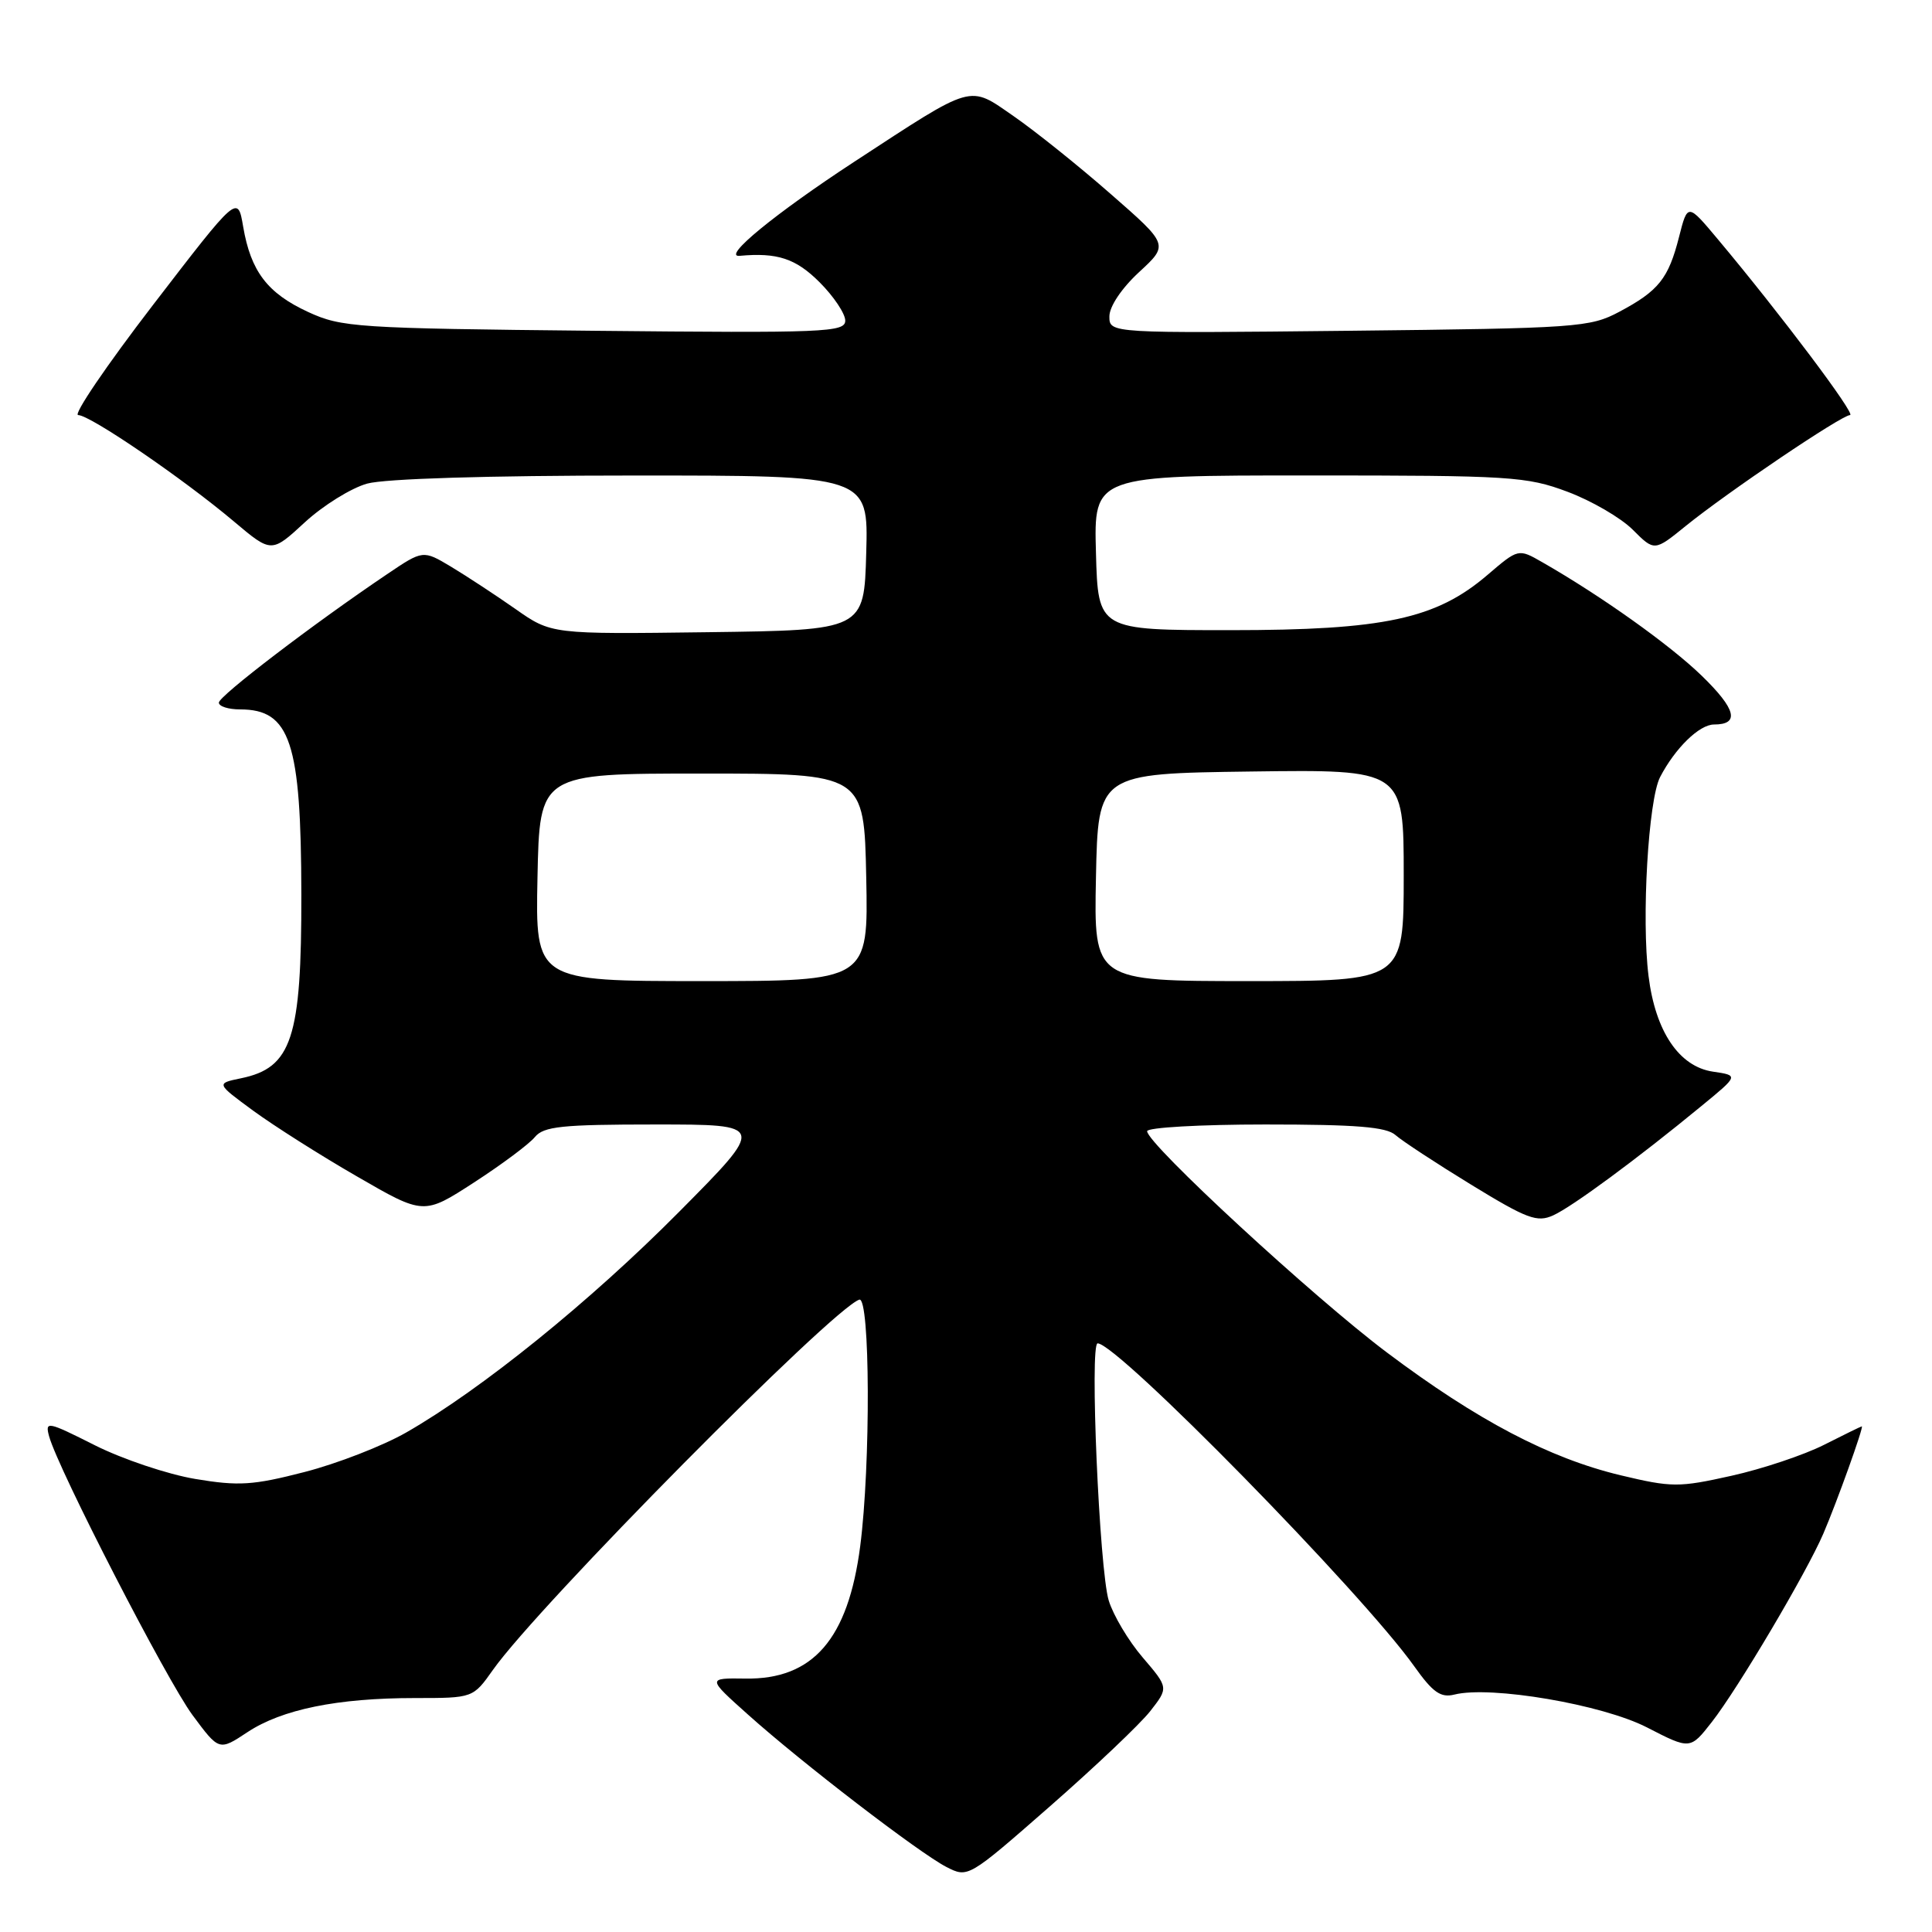 <?xml version="1.0" encoding="UTF-8" standalone="no"?>
<!DOCTYPE svg PUBLIC "-//W3C//DTD SVG 1.1//EN" "http://www.w3.org/Graphics/SVG/1.1/DTD/svg11.dtd" >
<svg xmlns="http://www.w3.org/2000/svg" xmlns:xlink="http://www.w3.org/1999/xlink" version="1.1" viewBox="0 0 256 256">
 <g >
 <path fill="currentColor"
d=" M 152.41 226.74 C 154.84 223.63 154.84 223.63 151.42 219.63 C 149.53 217.43 147.51 214.03 146.91 212.07 C 145.67 207.97 144.37 178.00 145.44 178.00 C 148.07 178.00 180.47 211.04 187.40 220.80 C 189.86 224.26 190.90 224.99 192.71 224.54 C 197.52 223.33 212.32 225.85 218.23 228.89 C 223.96 231.84 223.96 231.84 226.83 228.17 C 230.29 223.74 239.38 208.39 241.60 203.22 C 243.40 199.03 247.00 189.00 246.70 189.00 C 246.59 189.01 244.33 190.11 241.69 191.45 C 239.04 192.79 233.52 194.64 229.42 195.55 C 222.43 197.11 221.52 197.10 214.73 195.48 C 205.27 193.21 195.75 188.21 183.77 179.21 C 174.01 171.88 152.00 151.56 152.00 149.89 C 152.00 149.40 159.05 149.00 167.67 149.00 C 179.73 149.00 183.71 149.32 184.92 150.41 C 185.79 151.18 190.30 154.14 194.94 156.98 C 202.36 161.52 203.68 162.01 205.81 161.04 C 208.35 159.89 217.01 153.50 225.44 146.56 C 230.39 142.50 230.39 142.50 226.98 142.00 C 222.50 141.34 219.35 136.69 218.44 129.33 C 217.49 121.76 218.41 105.99 219.97 102.97 C 221.96 99.14 225.17 96.00 227.12 96.00 C 230.55 96.00 230.05 93.97 225.51 89.56 C 221.30 85.47 212.21 78.99 204.35 74.49 C 201.19 72.68 201.19 72.68 197.10 76.18 C 190.28 82.02 183.40 83.50 163.00 83.50 C 145.50 83.50 145.50 83.50 145.22 73.25 C 144.93 63.00 144.93 63.00 173.43 63.00 C 200.18 63.00 202.28 63.13 207.70 65.16 C 210.88 66.35 214.77 68.61 216.35 70.19 C 219.22 73.06 219.22 73.06 223.36 69.70 C 228.89 65.22 244.03 55.00 245.14 55.00 C 245.99 55.00 235.96 41.65 227.63 31.71 C 223.62 26.92 223.62 26.92 222.48 31.40 C 221.08 36.91 219.78 38.54 214.57 41.31 C 210.69 43.38 209.05 43.50 178.75 43.83 C 147.00 44.17 147.00 44.17 147.00 41.93 C 147.00 40.61 148.61 38.21 150.93 36.06 C 154.87 32.43 154.87 32.43 147.18 25.71 C 142.96 22.01 137.18 17.38 134.35 15.42 C 128.29 11.23 129.23 10.96 113.17 21.45 C 102.70 28.30 95.60 34.12 98.00 33.90 C 102.99 33.44 105.45 34.25 108.60 37.40 C 110.47 39.27 112.00 41.56 112.00 42.48 C 112.00 44.03 109.37 44.14 78.75 43.83 C 47.20 43.51 45.26 43.38 40.83 41.34 C 35.43 38.85 33.23 35.95 32.22 30.03 C 31.50 25.80 31.50 25.80 20.28 40.40 C 14.11 48.43 9.65 55.00 10.36 55.00 C 11.94 55.00 24.28 63.43 31.01 69.11 C 35.97 73.29 35.97 73.29 40.38 69.22 C 42.81 66.98 46.53 64.67 48.65 64.08 C 51.00 63.43 64.64 63.01 83.78 63.01 C 115.07 63.00 115.07 63.00 114.78 73.25 C 114.50 83.50 114.50 83.50 93.78 83.77 C 73.06 84.04 73.06 84.04 68.28 80.68 C 65.65 78.84 61.82 76.33 59.78 75.10 C 56.05 72.87 56.05 72.87 51.28 76.09 C 41.53 82.66 29.00 92.23 29.00 93.10 C 29.00 93.60 30.26 94.00 31.81 94.00 C 38.47 94.00 39.90 98.33 39.93 118.50 C 39.96 137.58 38.67 141.50 31.92 142.88 C 28.63 143.56 28.63 143.56 33.56 147.18 C 36.28 149.17 42.47 153.10 47.33 155.90 C 56.15 161.00 56.15 161.00 62.83 156.67 C 66.50 154.29 70.12 151.59 70.87 150.67 C 72.04 149.25 74.42 149.00 86.86 149.00 C 101.47 149.00 101.47 149.00 89.98 160.58 C 78.20 172.46 63.77 184.12 53.83 189.81 C 50.74 191.58 44.67 193.94 40.35 195.05 C 33.53 196.81 31.63 196.93 25.88 195.97 C 22.23 195.36 16.25 193.35 12.58 191.51 C 6.27 188.33 5.95 188.27 6.51 190.33 C 7.72 194.71 22.09 222.64 25.51 227.26 C 29.03 232.01 29.03 232.01 32.79 229.52 C 37.36 226.50 44.71 225.00 54.98 225.00 C 62.68 225.00 62.68 225.00 65.33 221.25 C 71.35 212.74 110.28 173.41 113.86 172.21 C 115.30 171.73 115.38 194.12 113.98 204.89 C 112.38 217.19 107.73 222.56 98.77 222.42 C 93.70 222.35 93.70 222.35 99.10 227.18 C 106.26 233.60 121.77 245.50 125.38 247.37 C 128.27 248.85 128.27 248.85 139.12 239.35 C 145.09 234.12 151.07 228.45 152.41 226.74 Z  M 71.22 116.25 C 71.50 102.50 71.50 102.50 93.00 102.50 C 114.50 102.50 114.50 102.50 114.78 116.25 C 115.06 130.00 115.06 130.00 93.00 130.00 C 70.94 130.00 70.94 130.00 71.22 116.25 Z  M 145.22 116.25 C 145.50 102.50 145.50 102.50 165.75 102.23 C 186.00 101.96 186.00 101.96 186.00 115.98 C 186.00 130.00 186.00 130.00 165.47 130.00 C 144.94 130.00 144.94 130.00 145.22 116.25 Z "/>
</g>
</svg>